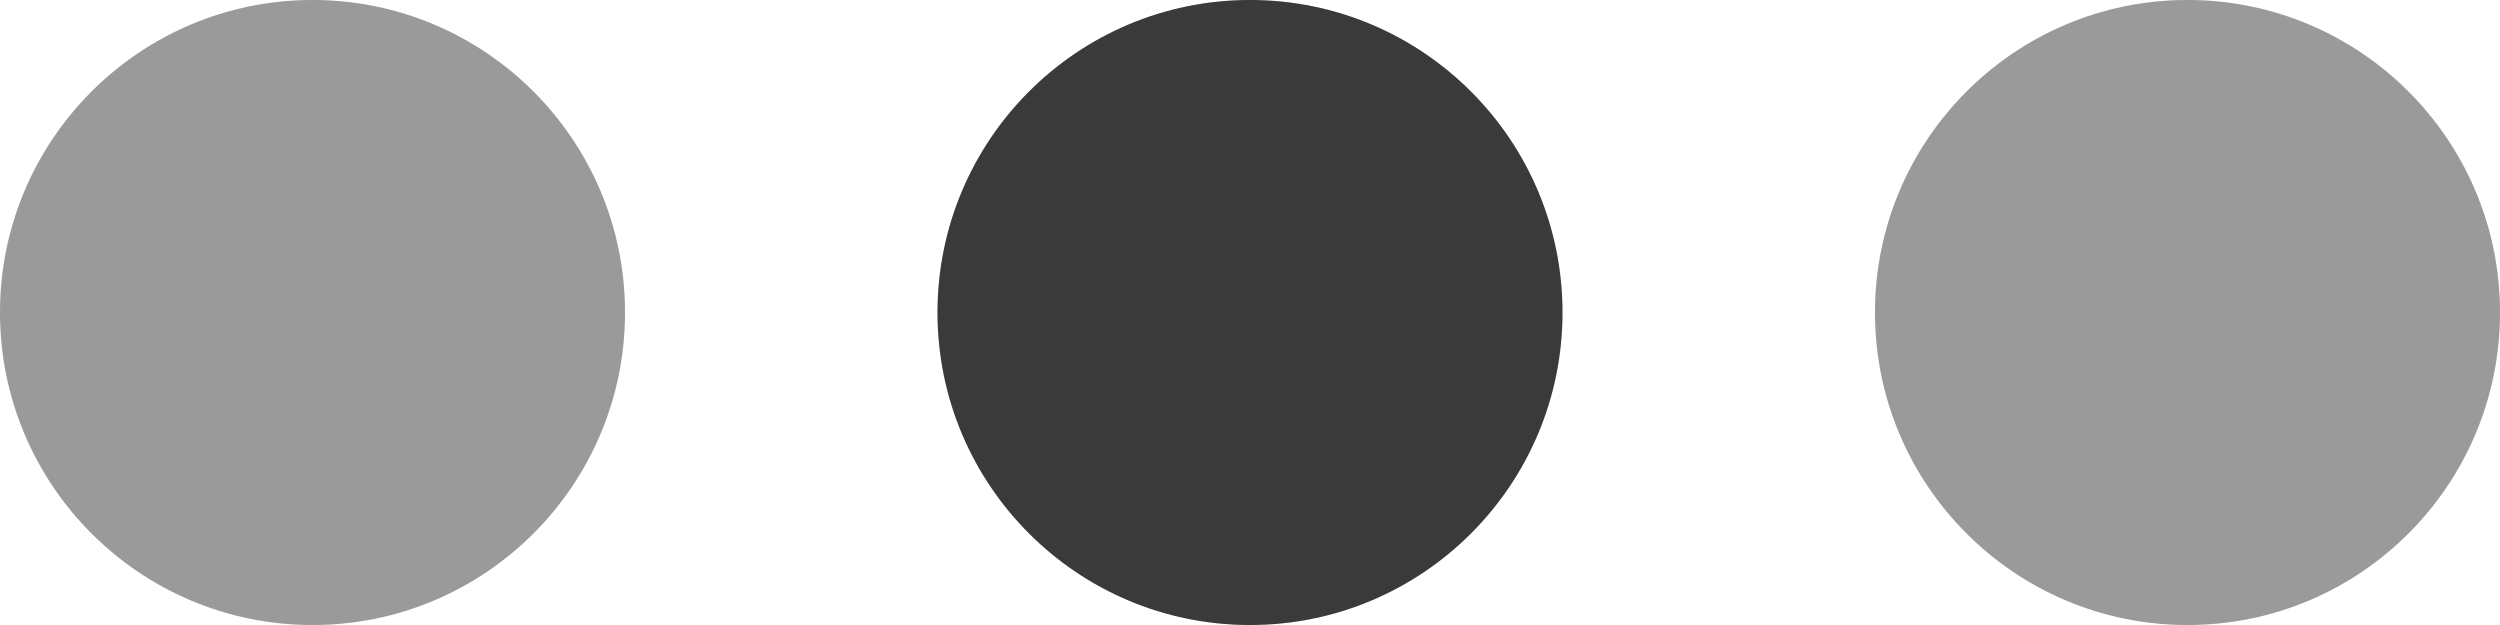 <svg width="32" height="8" viewBox="0 0 32 8" fill="none" xmlns="http://www.w3.org/2000/svg">
<circle cx="16" cy="4" r="4" fill="#484848"/>
<circle cx="16" cy="4" r="4" fill="black" fill-opacity="0.2"/>
<circle cx="28" cy="4" r="4" fill="#C2C0C0"/>
<circle cx="28" cy="4" r="4" fill="black" fill-opacity="0.2"/>
<circle cx="4" cy="4" r="4" fill="#C2C0C0"/>
<circle cx="4" cy="4" r="4" fill="black" fill-opacity="0.2"/>
</svg>
